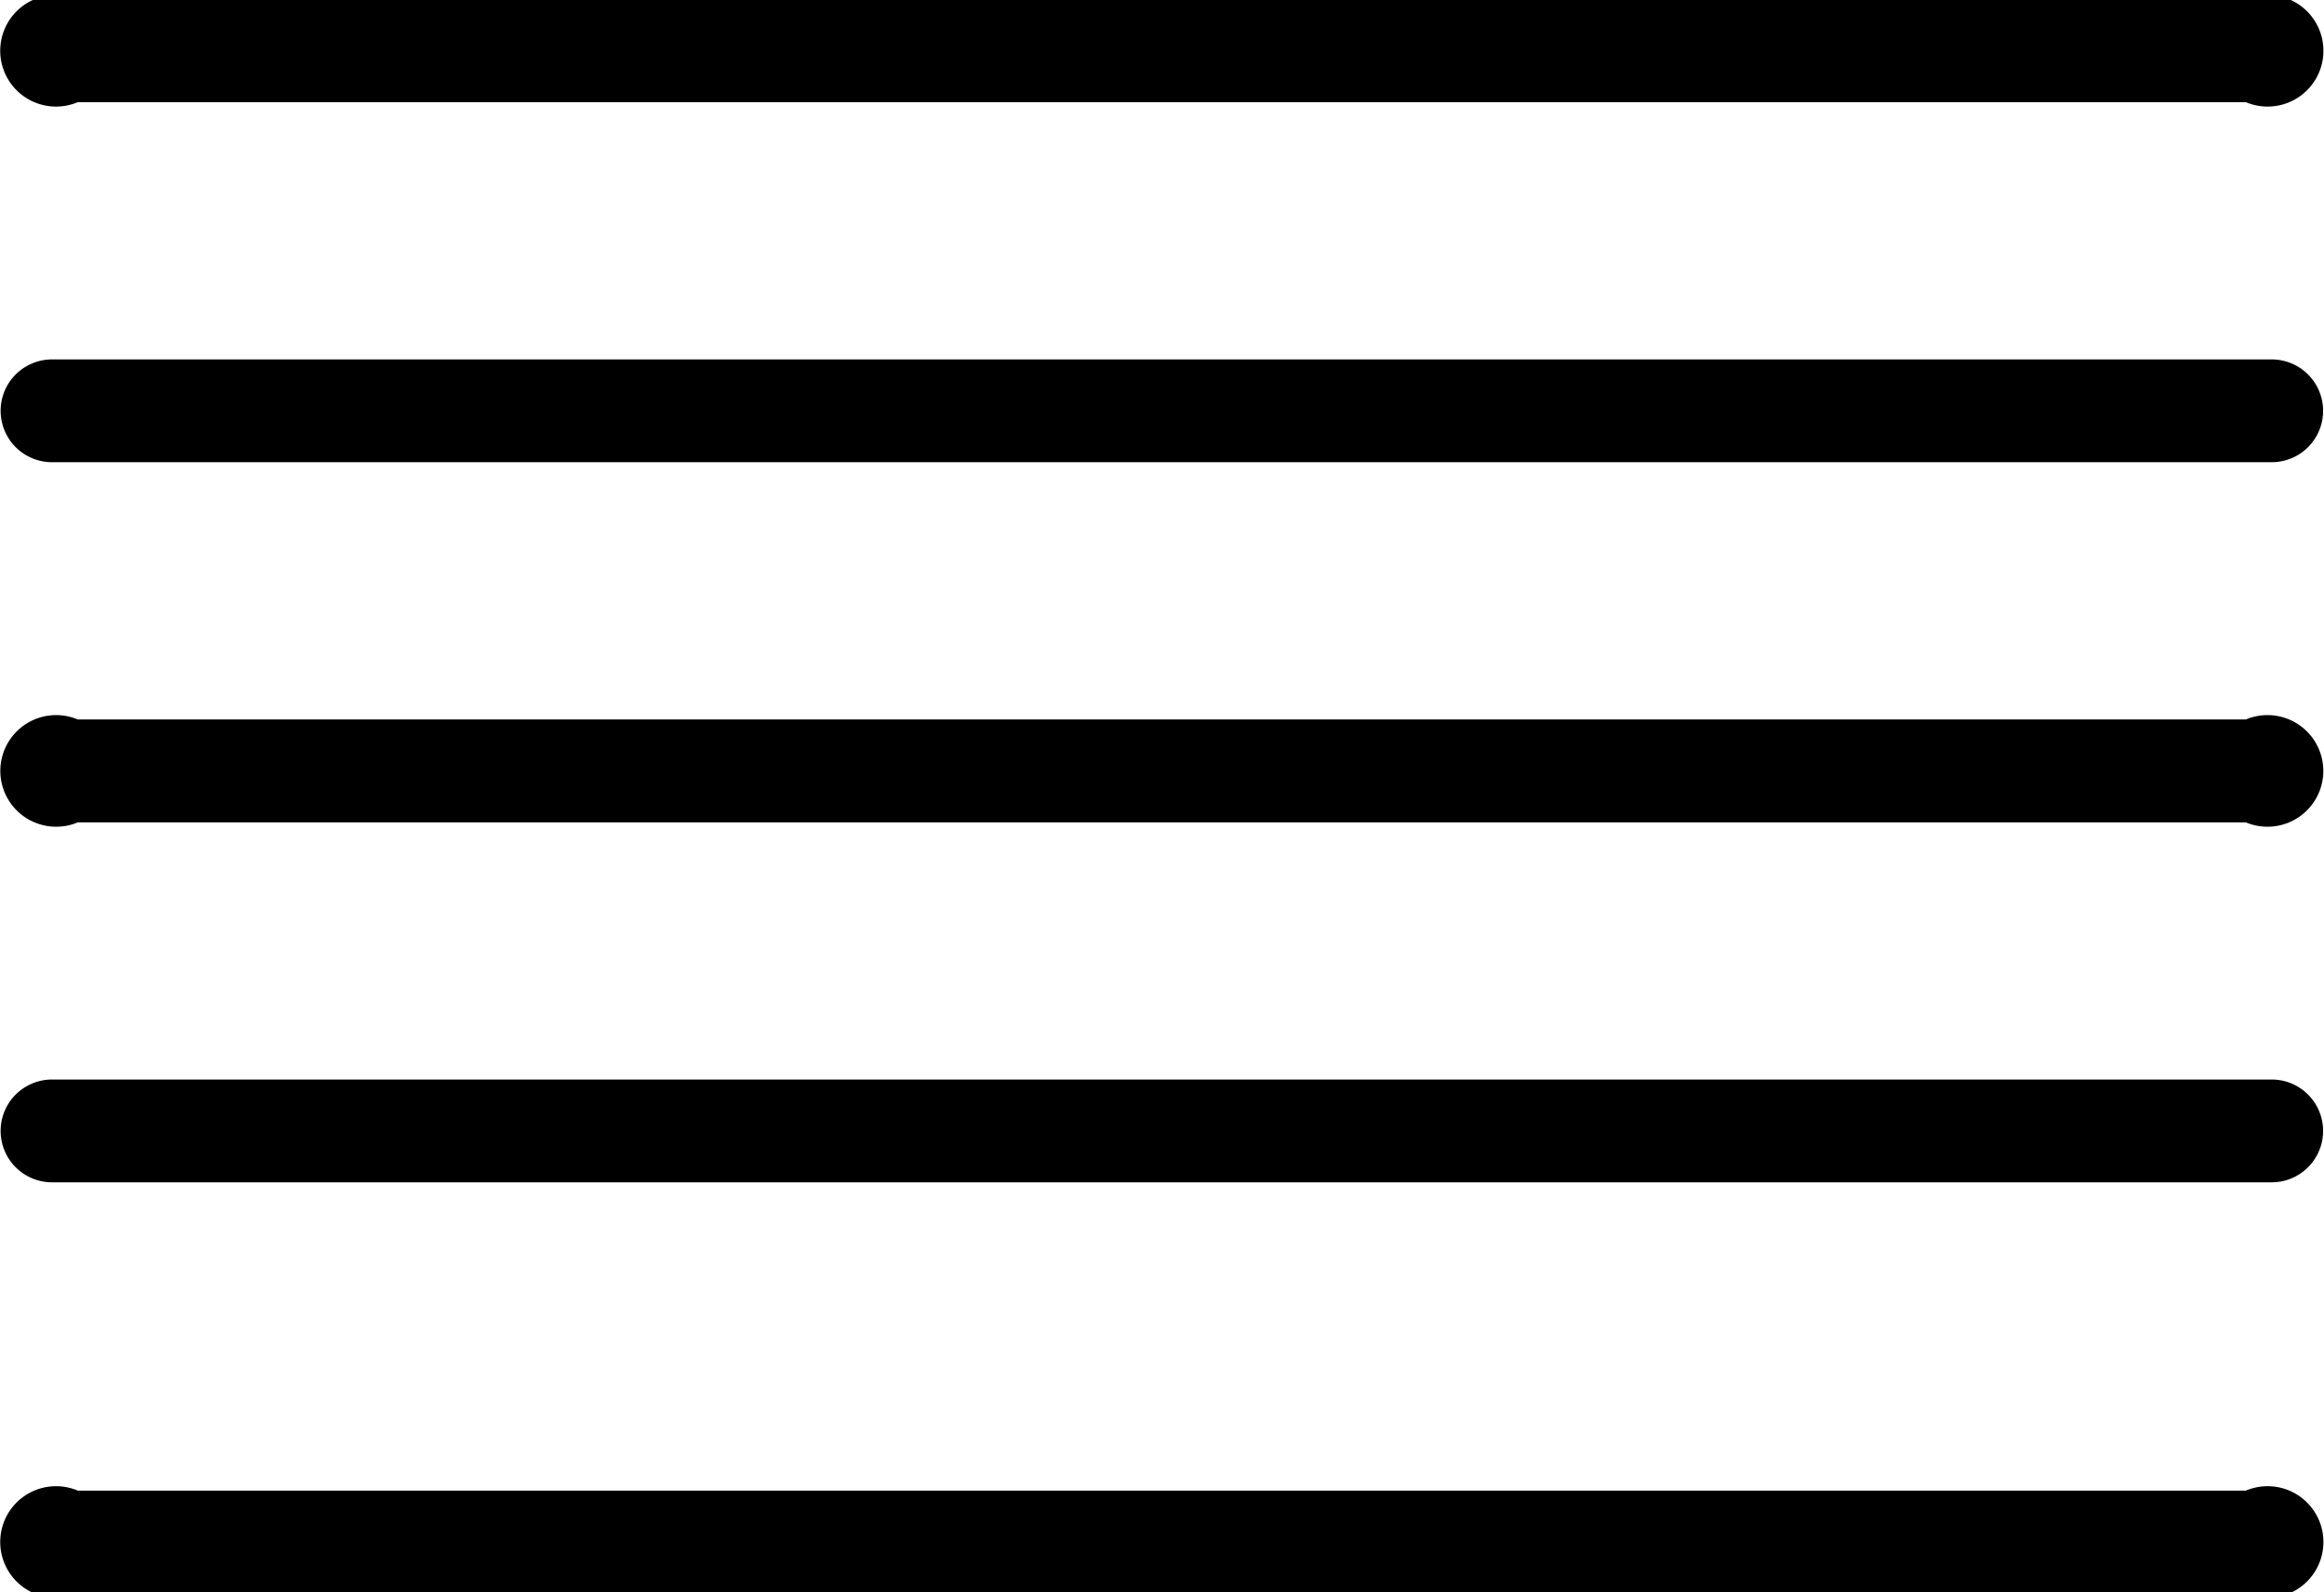 <svg xmlns="http://www.w3.org/2000/svg" width="25.812" height="17.688" viewBox="0 0 25.812 17.688">
	<defs>
		<style>
      .cls-1 {
        fill-rule: evenodd;
      }
		</style>
	</defs>
	<path class="cls-1" d="M959.958,392.649a0.62,0.62,0,1,0,0,1.142h24.08a0.62,0.62,0,1,0,0-1.142h-24.08Zm-0.286,4a0.571,0.571,0,1,0,0,1.142h24.653a0.571,0.571,0,1,0,0-1.142H959.672Zm0.286,4a0.62,0.62,0,1,0,0,1.143h24.08a0.62,0.62,0,1,0,0-1.143h-24.08Zm-0.286,4a0.571,0.571,0,1,0,0,1.142h24.653a0.571,0.571,0,1,0,0-1.142H959.672Zm0.286,4.567a0.62,0.62,0,1,0,0,1.142h24.08a0.62,0.62,0,1,0,0-1.142h-24.08Z" transform="translate(-959.094 -392.656)"/>
</svg>
